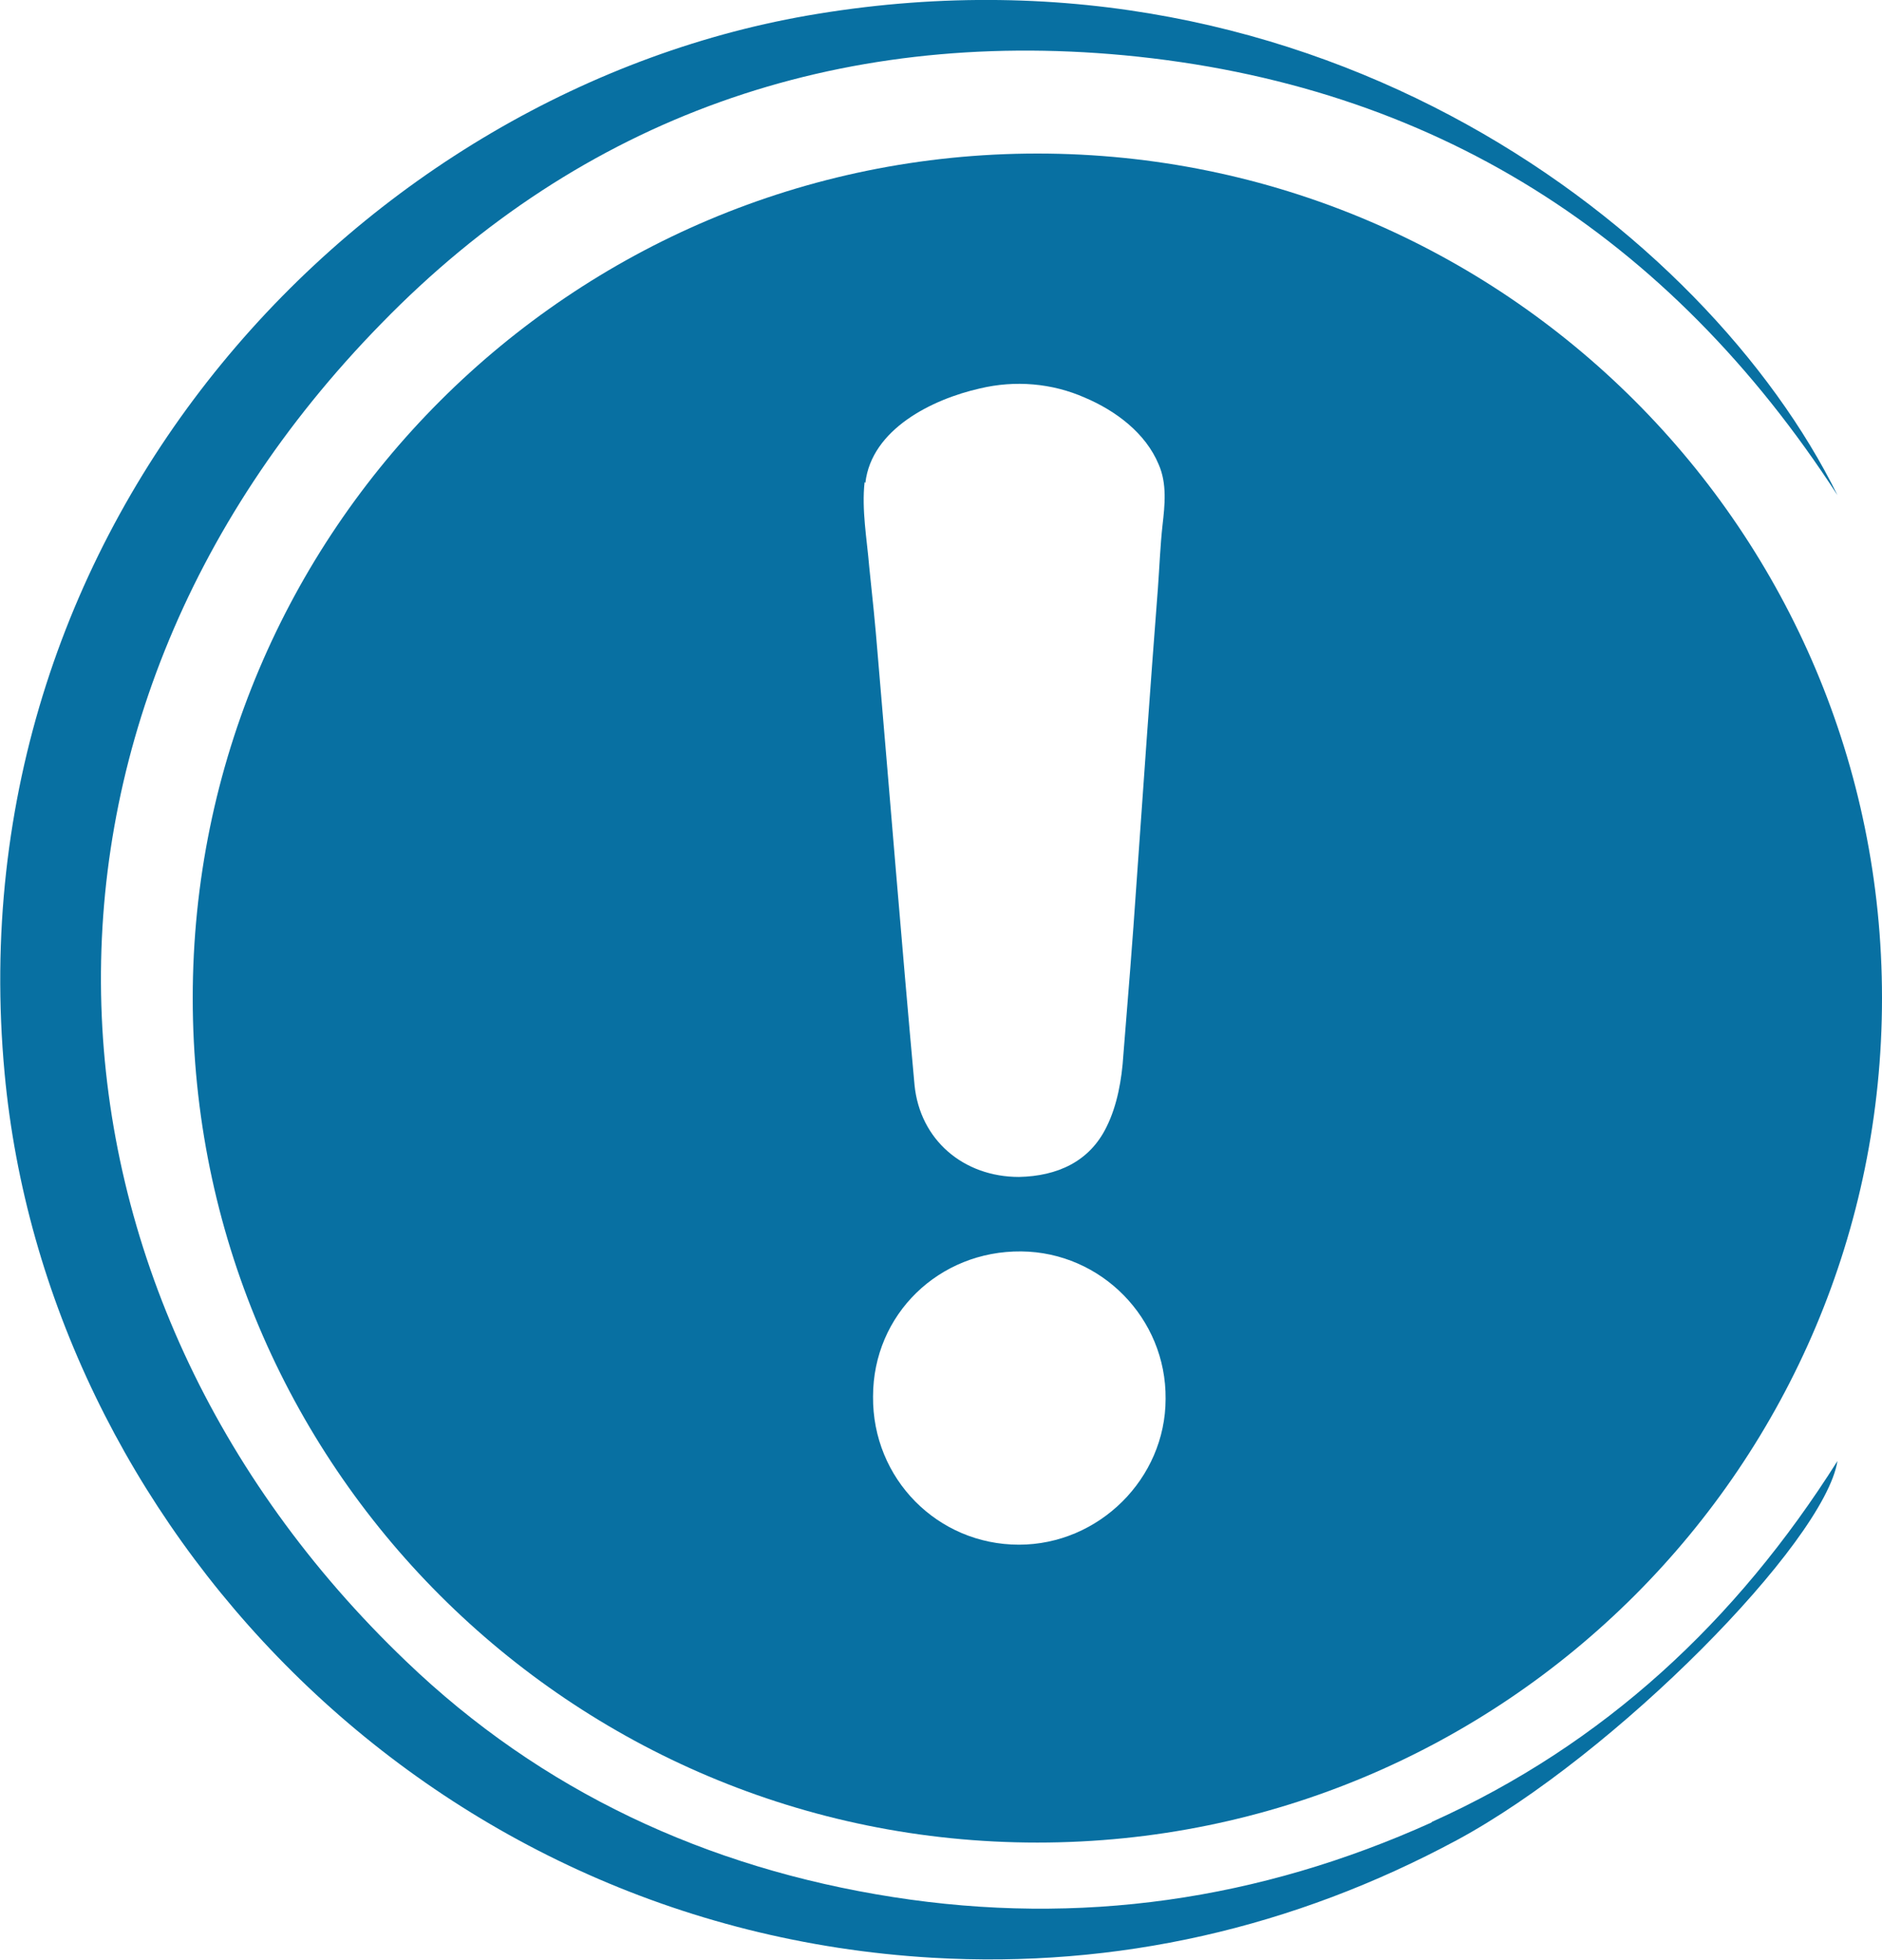 <?xml version="1.0" encoding="UTF-8"?><svg id="Capa_2" xmlns="http://www.w3.org/2000/svg" viewBox="0 0 24.51 25.53"><g id="Capa_1-2"><g><path d="M18.64,23.74c-2.24,1.01-4.58,1.35-7.01,.97-2.43-.38-4.58-1.38-6.34-3.07C.27,16.84-.17,9.46,4.97,4.21,7.58,1.53,10.89,.37,14.64,.72c4.02,.38,7.1,2.35,9.29,5.73C22.23,3,17.18-.89,10.65,.18,4.74,1.14-.61,6.77,.06,13.98c.54,5.83,5.44,11.13,12.08,11.52,2.41,.14,4.71-.39,6.83-1.53,2.06-1.11,4.79-3.88,4.96-4.94-1.32,2.09-3.04,3.69-5.28,4.7Z" fill="#0870a2"/><path d="M13.51,2C7.44,2,2.51,6.92,2.51,13s4.92,11,11,11,11-4.92,11-11S19.59,2,13.51,2Zm-2.24,4.29c.08-.7,.87-1.09,1.49-1.23,.46-.11,.94-.07,1.37,.12,.4,.17,.79,.46,.96,.87,.11,.25,.08,.53,.05,.79-.03,.27-.04,.55-.06,.82-.1,1.29-.19,2.58-.28,3.86-.05,.74-.11,1.48-.17,2.22-.02,.32-.08,.66-.22,.94-.22,.45-.64,.64-1.14,.65-.72,0-1.29-.48-1.36-1.2-.17-1.87-.32-3.74-.48-5.61-.03-.38-.07-.76-.11-1.14-.03-.36-.1-.74-.06-1.1Zm2,13.83c-1.06,0-1.91-.86-1.9-1.93,0-1.07,.86-1.9,1.93-1.89,1.04,.01,1.89,.87,1.88,1.92,0,1.04-.87,1.9-1.91,1.9Z" fill="#0870a2"/></g></g></svg>